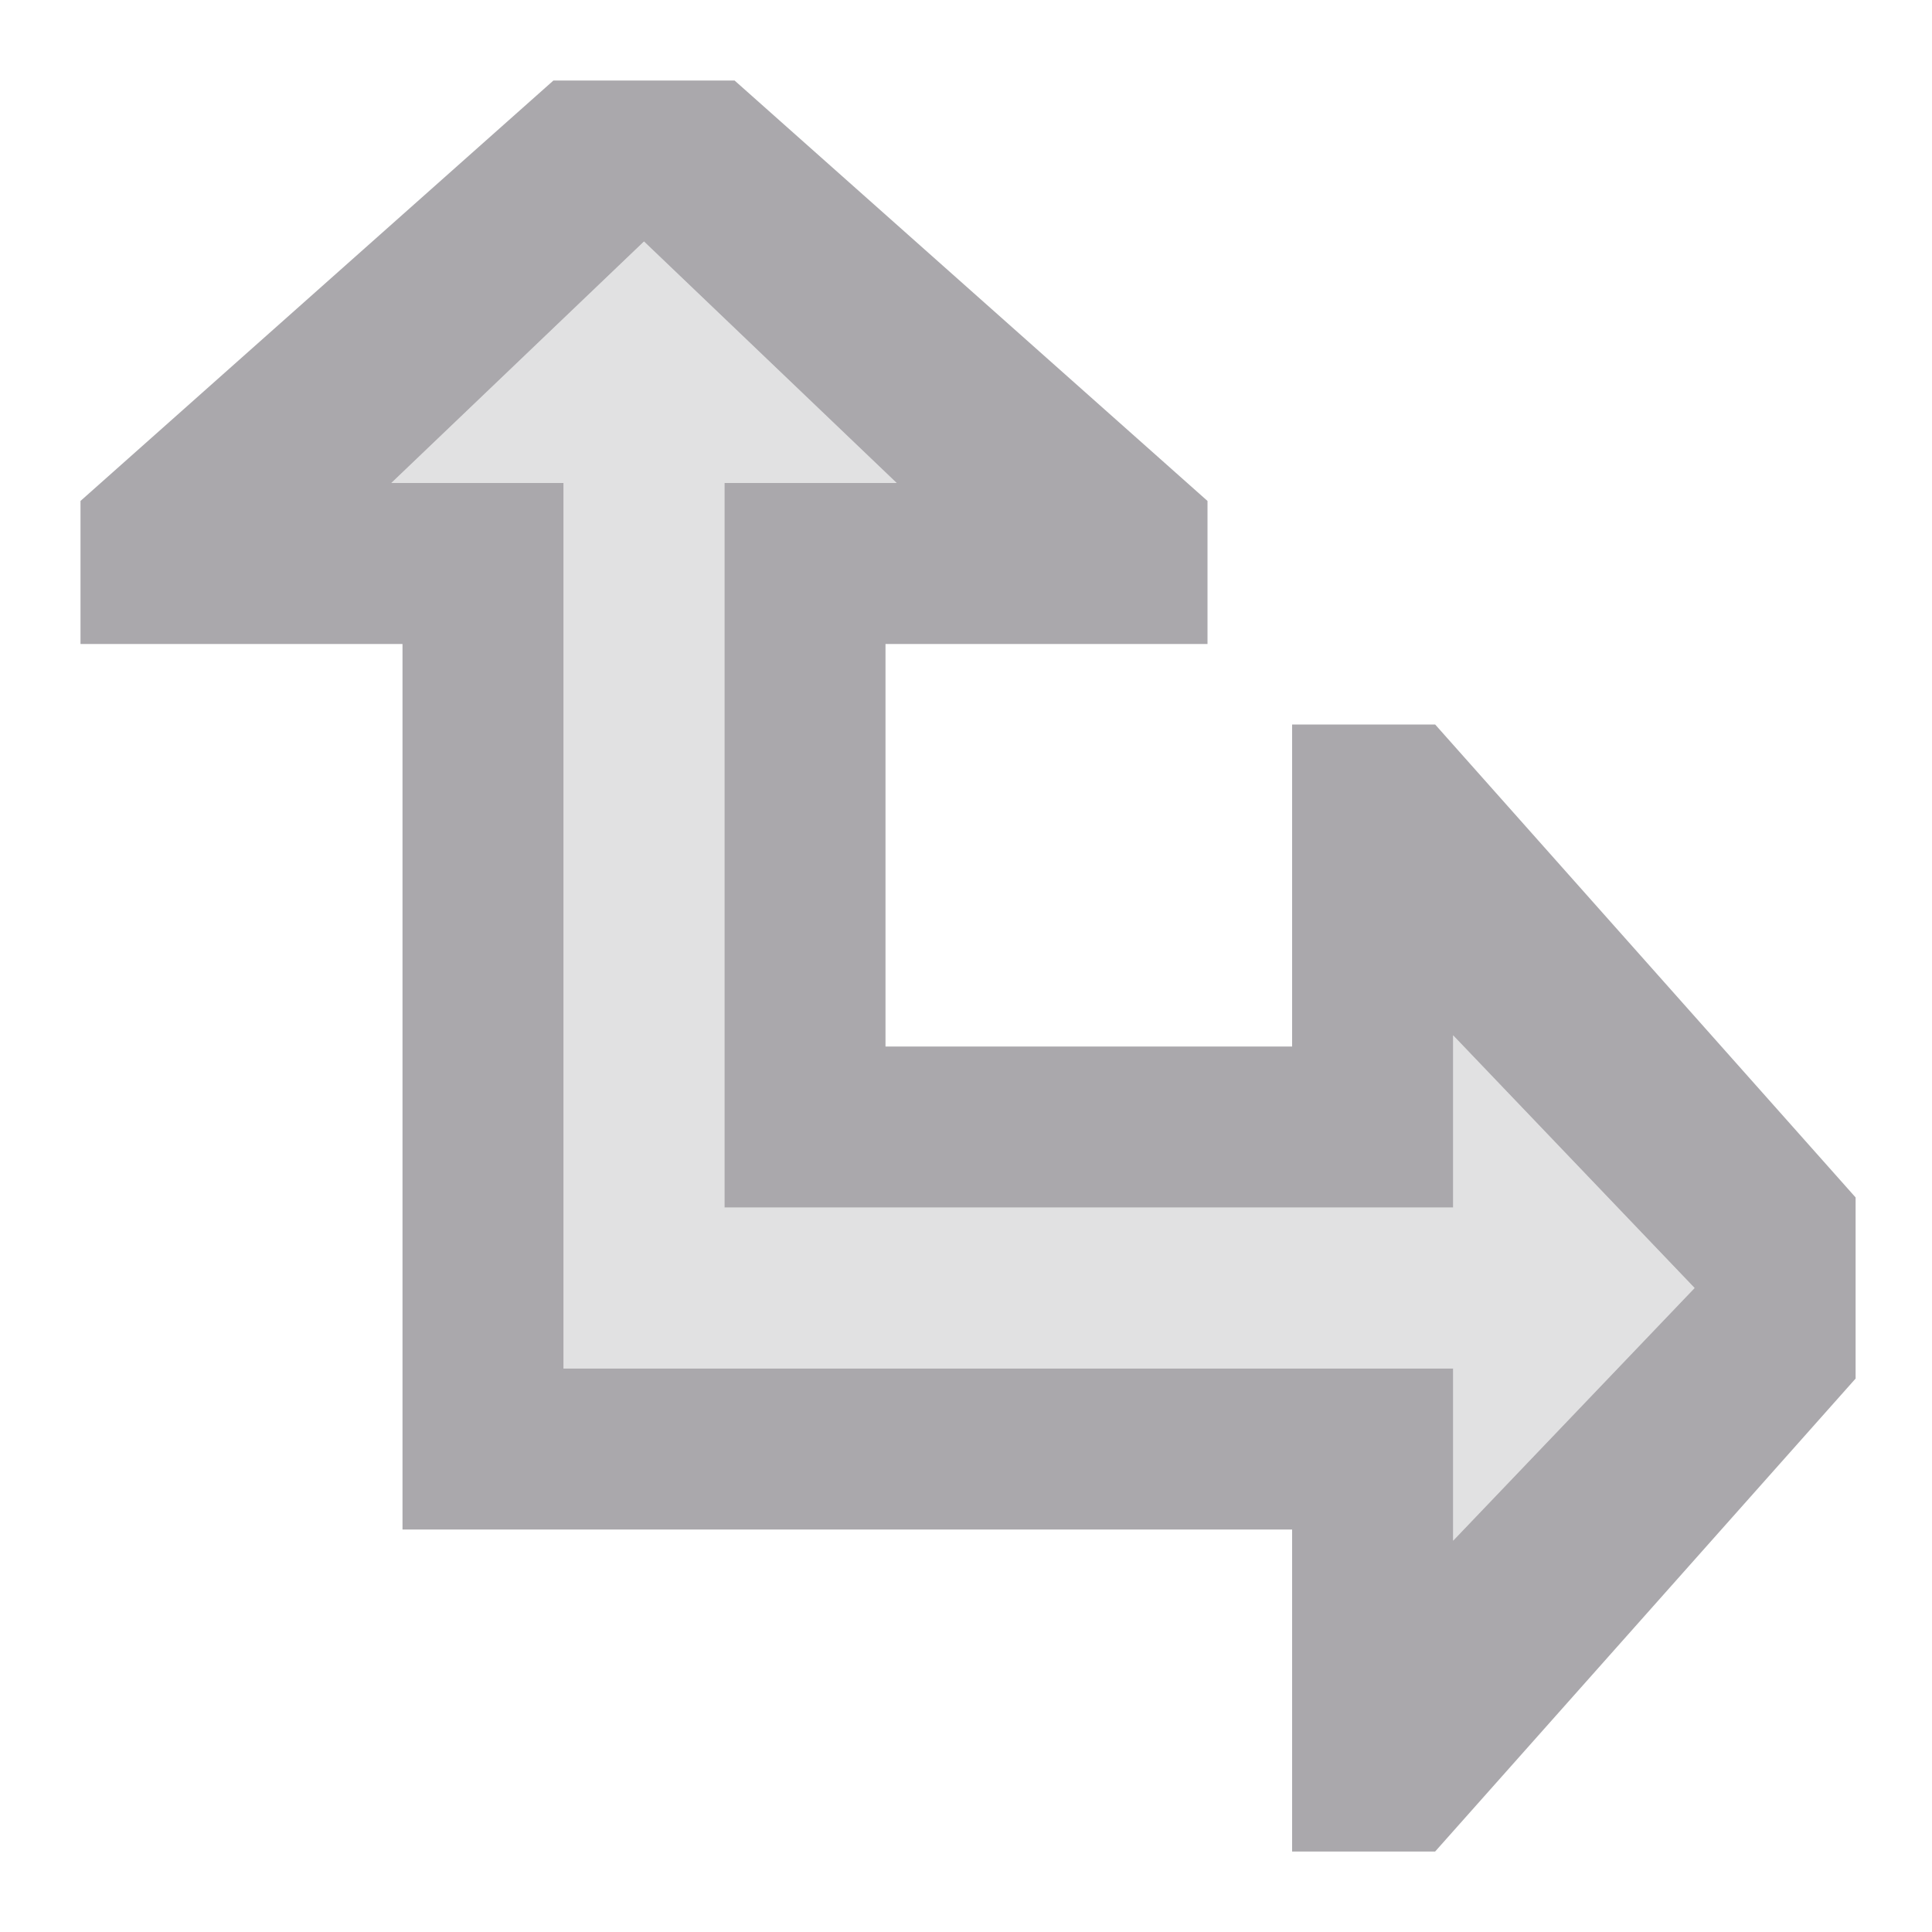 <svg viewBox="0 0 24 24" xmlns="http://www.w3.org/2000/svg"><g fill="#aaa8ac"><path d="m6.875 1-5.875 5.223v1.777h4v11h11.051v4h1.777l5.223-5.875v-2.25l-5.223-5.875h-1.777v4h-5.051v-5h4v-1.777l-5.875-5.223zm1.125 2 3.139 3h-2.139v9h9.051v-2.139l3 3.139-3 3.139v-2.139h-11.051v-11h-2.139z"/><path d="m8 3 3.139 3h-2.139v9h9.051v-2.139l3 3.139-3 3.139v-2.139h-11.051v-11h-2.139z" opacity=".35"/></g></svg>